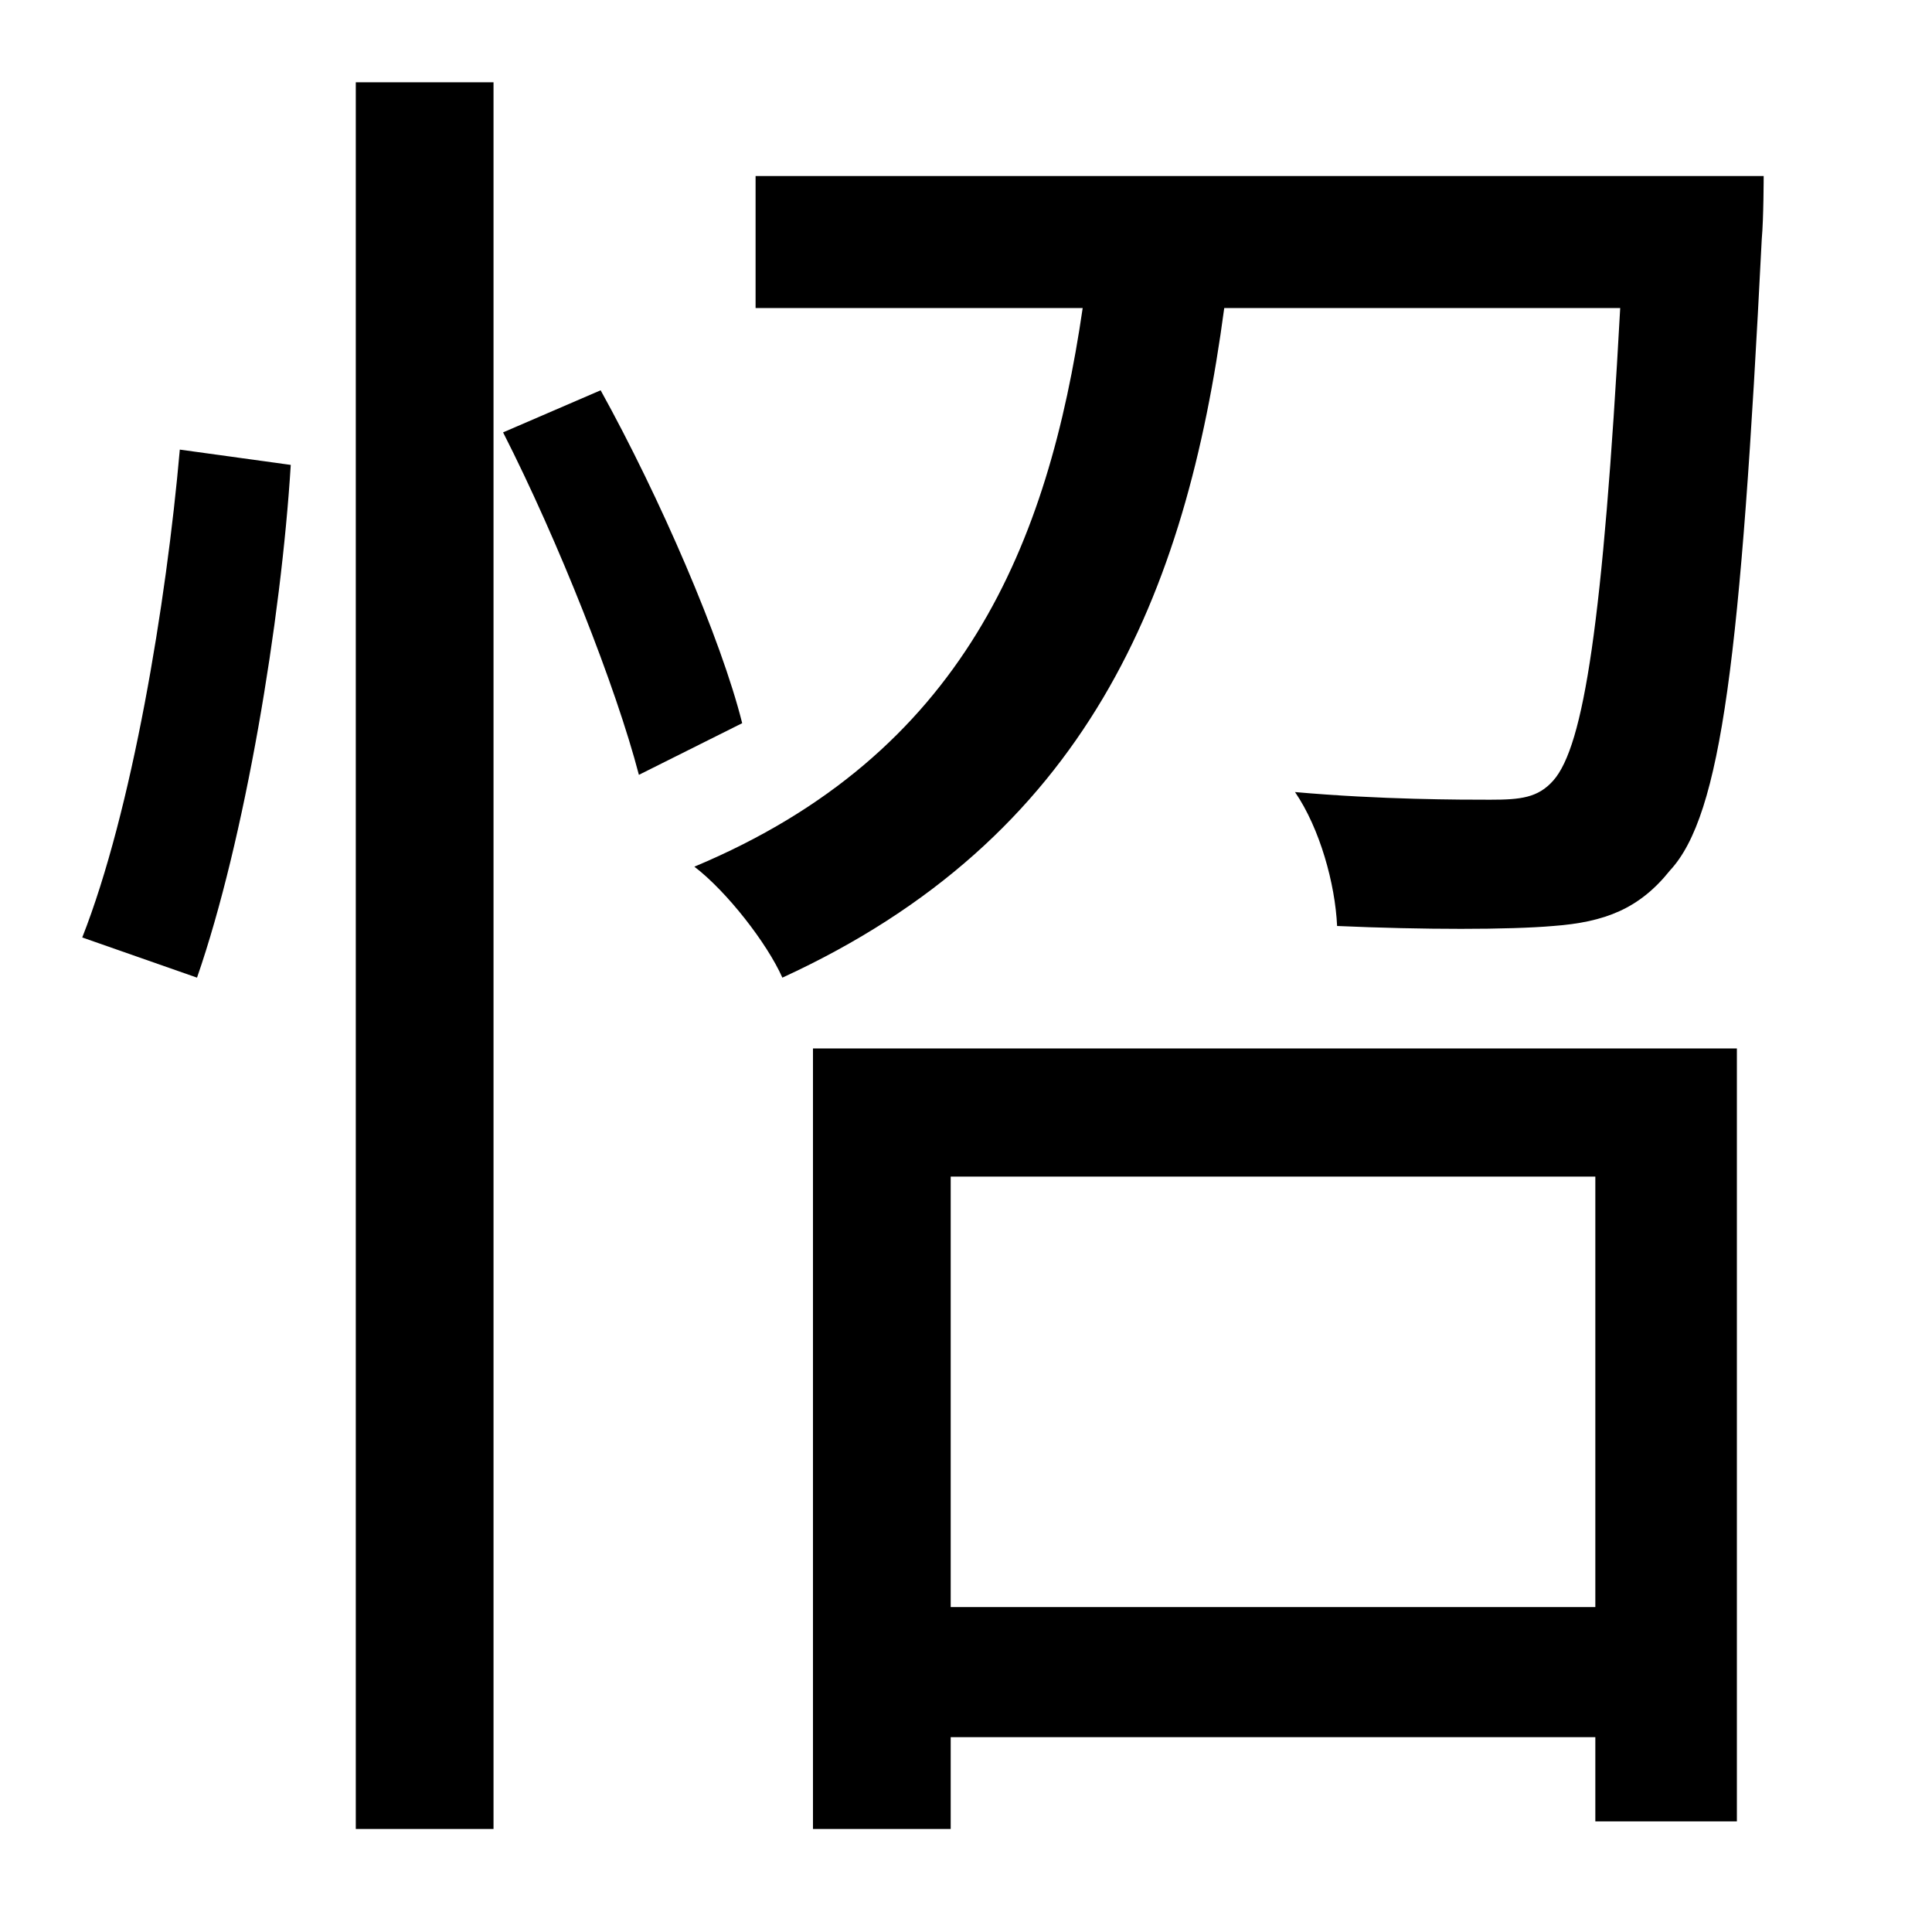<?xml version="1.0" standalone="no"?>
<!DOCTYPE svg PUBLIC "-//W3C//DTD SVG 1.1//EN" "http://www.w3.org/Graphics/SVG/1.1/DTD/svg11.dtd" >
<svg xmlns="http://www.w3.org/2000/svg" xmlns:xlink="http://www.w3.org/1999/xlink" version="1.1" viewBox="-10 0 1010 1000">
   <path fill="currentColor"
d="M93 511l-60 -21c26 -66 44 -175 51 -255l58 8c-5 81 -24 196 -49 268zM176 956v-913h72v913h-72zM253 226l51 -22c31 56 63 130 74 174l-54 27c-12 -46 -42 -122 -71 -179zM824 615h-337v225h337v-225zM415 956v-408h483v404h-74v-44h-337v48h-72zM385 92h527s0 22 -1 33
c-11 218 -21 301 -48 330c-16 20 -34 27 -61 29c-23 2 -68 2 -113 0c-1 -22 -9 -51 -22 -70c45 4 87 4 102 4c16 0 25 -1 33 -10c16 -18 26 -83 35 -247h-207c-20 150 -72 277 -231 350c-8 -18 -29 -45 -46 -58c141 -59 185 -169 203 -292h-171v-69z" />
</svg>
